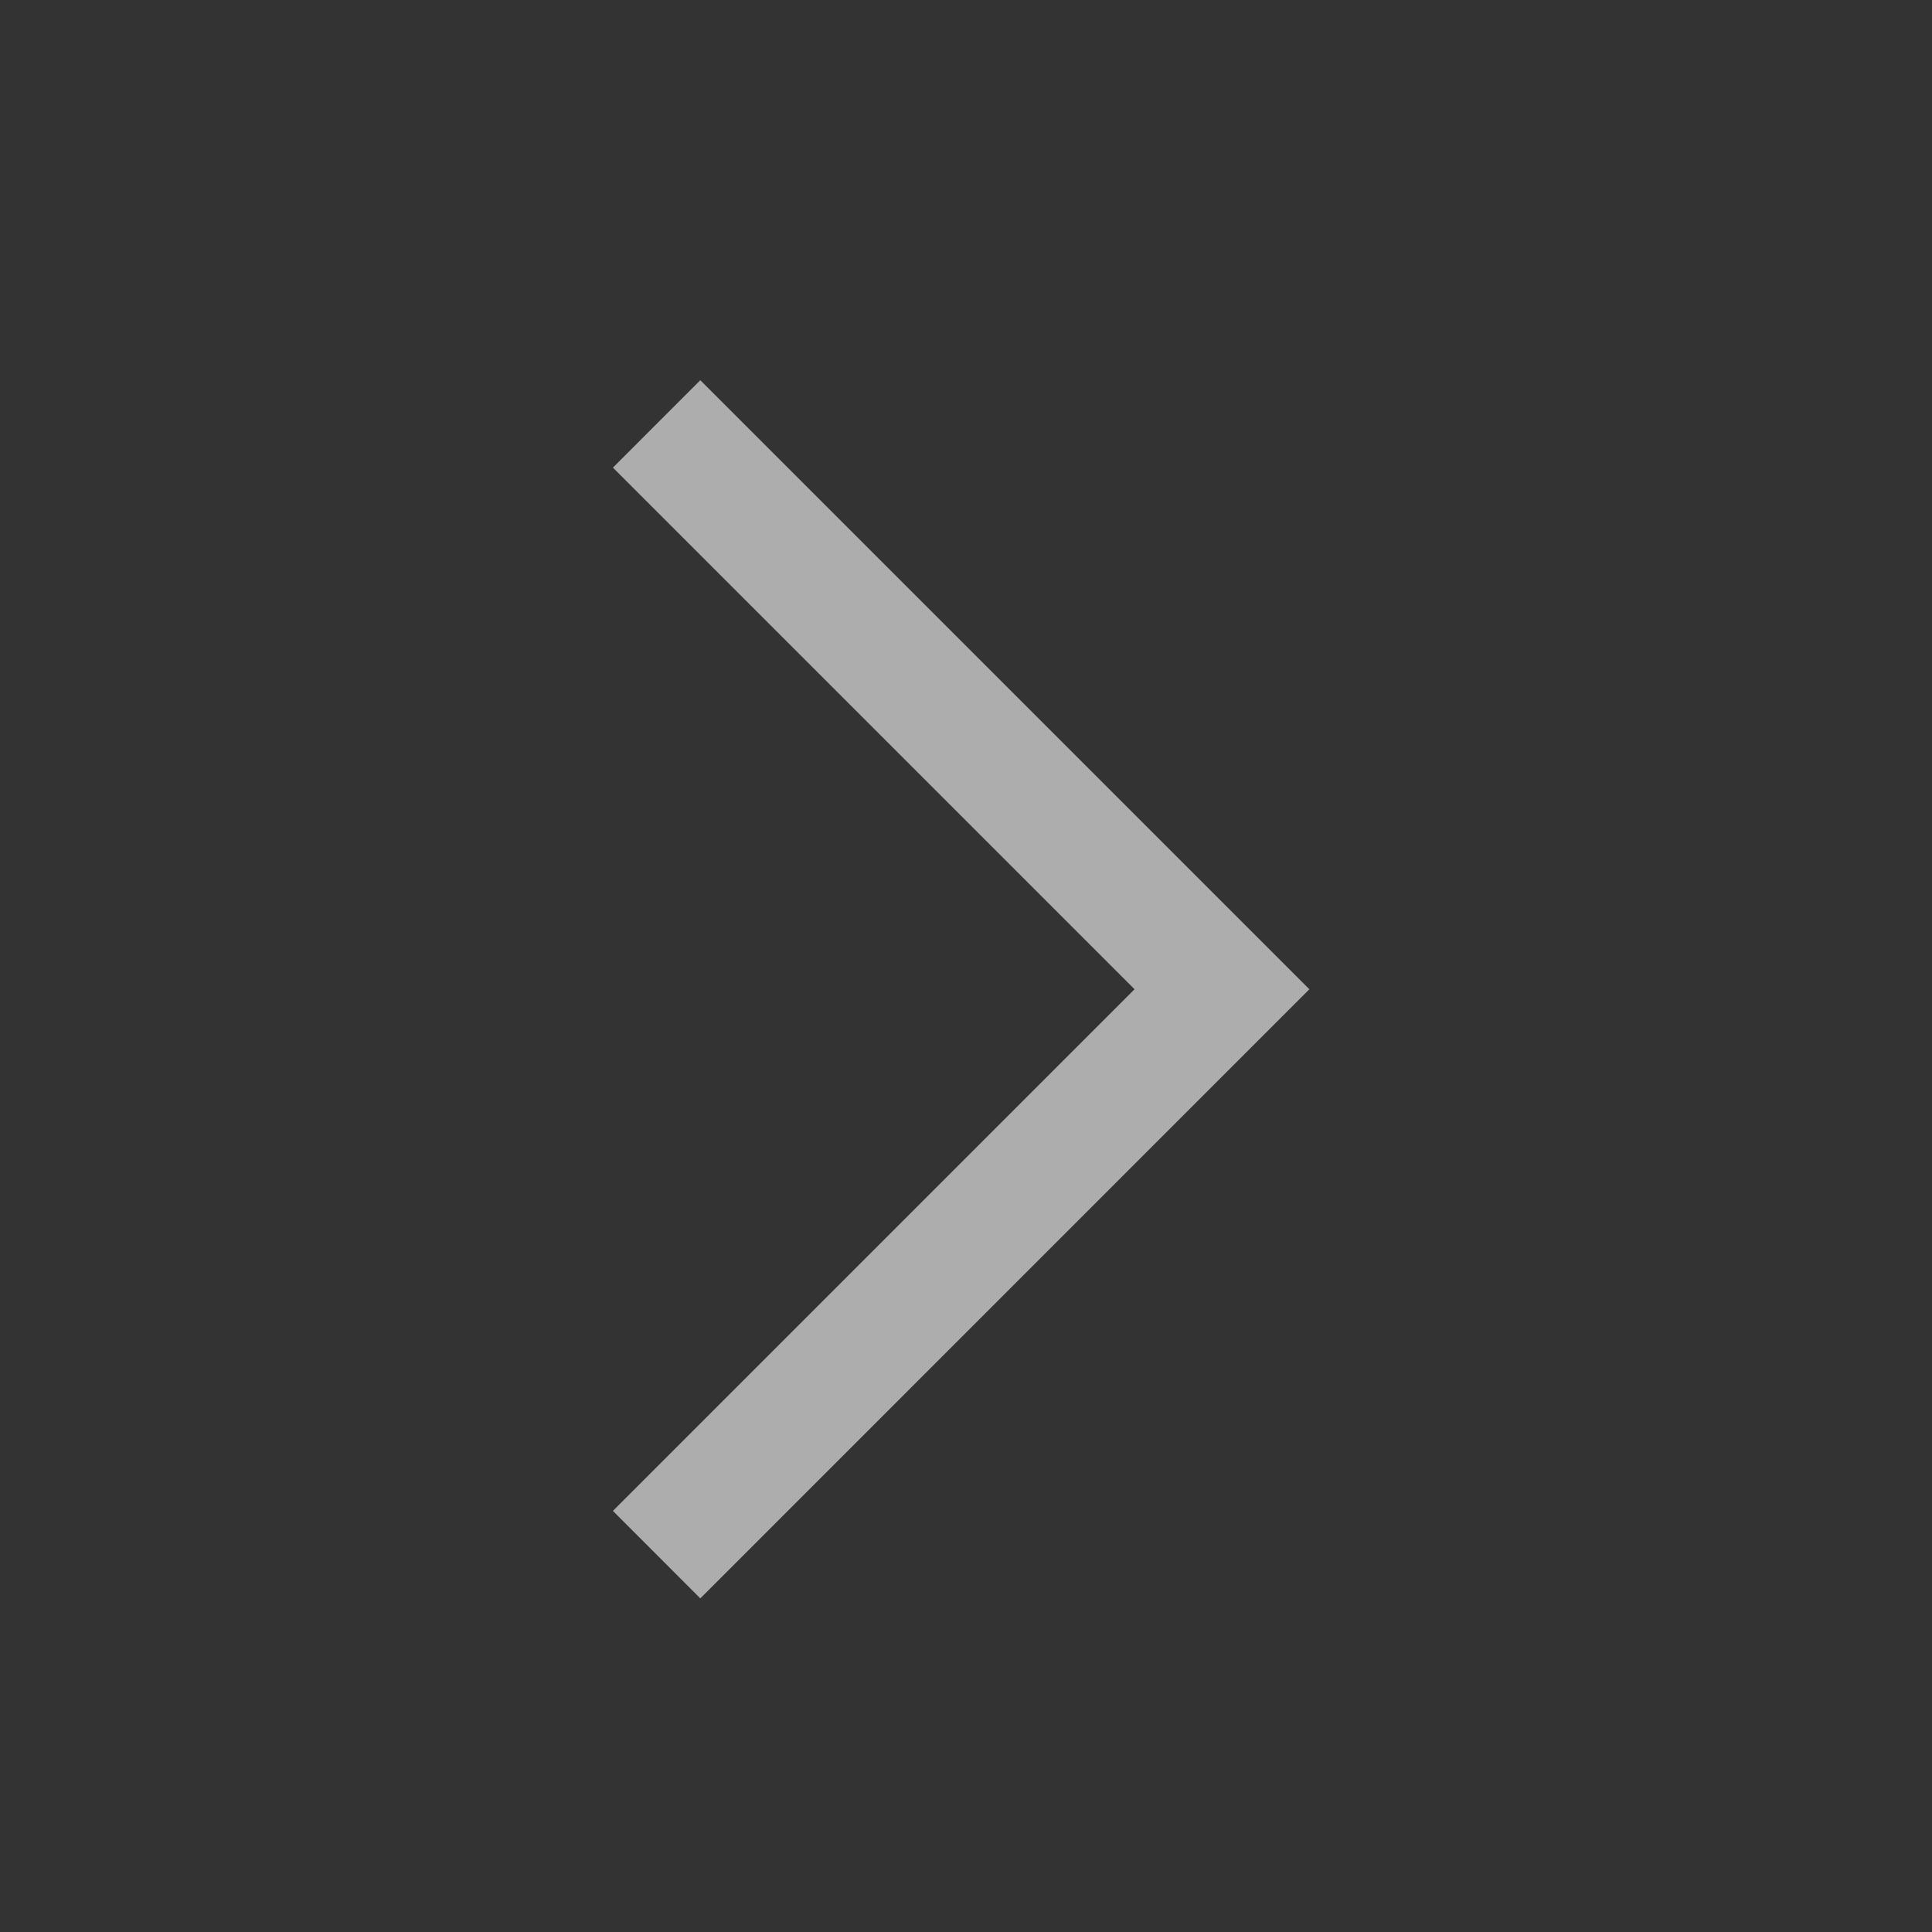 <svg width="25" height="25" viewBox="0 0 25 25" fill="none" xmlns="http://www.w3.org/2000/svg">
<rect x="0" y="0" width="25" height="25" fill="#333333" stroke="none"/>
<path fill-rule="evenodd" clip-rule="evenodd" d="M7.931 19.551L14.681 12.801L7.931 6.051L9.062 4.92L16.943 12.801L9.062 20.683L7.931 19.551Z" fill="white" fill-opacity="0.6"/>
</svg>
